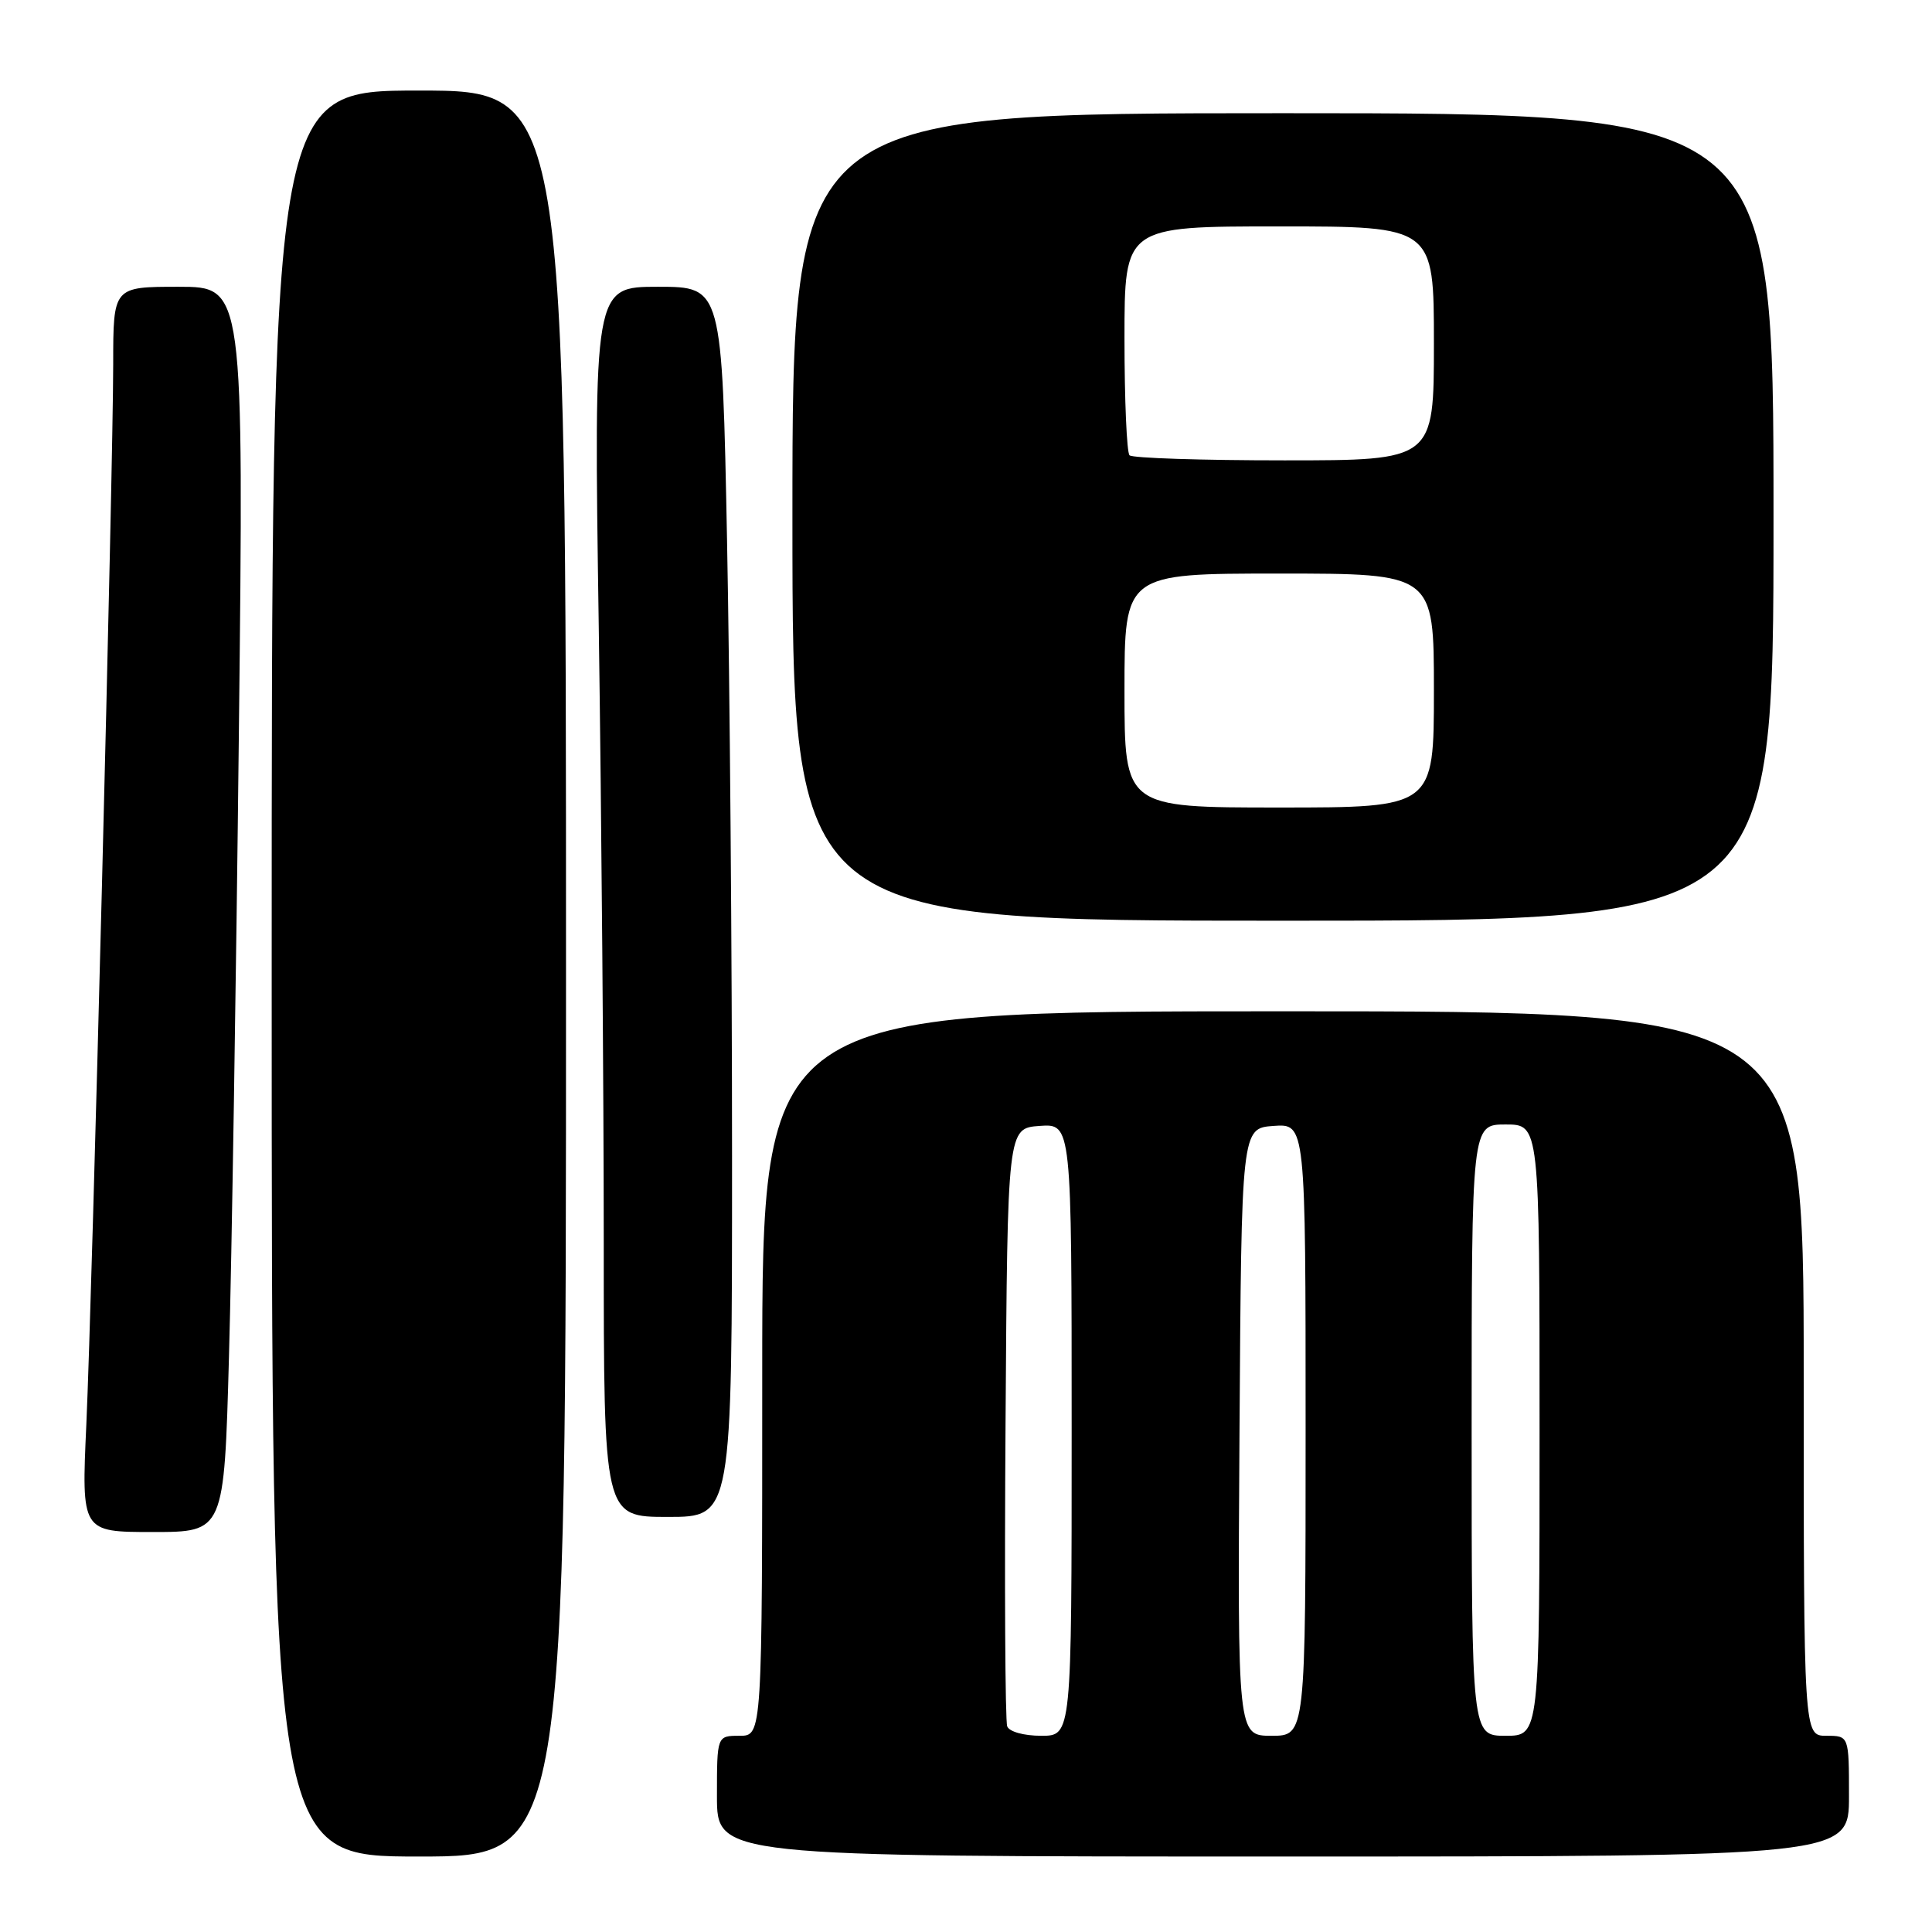 <?xml version="1.0" encoding="UTF-8" standalone="no"?>
<!DOCTYPE svg PUBLIC "-//W3C//DTD SVG 1.1//EN" "http://www.w3.org/Graphics/SVG/1.1/DTD/svg11.dtd" >
<svg xmlns="http://www.w3.org/2000/svg" xmlns:xlink="http://www.w3.org/1999/xlink" version="1.1" viewBox="0 0 256 256">
 <g >
 <path fill="currentColor"
d=" M 75.00 129.00 C 75.00 12.00 75.00 12.00 55.50 12.00 C 36.00 12.00 36.00 12.00 36.00 129.00 C 36.00 246.00 36.00 246.00 55.50 246.00 C 75.00 246.00 75.00 246.00 75.00 129.00 Z  M 245.00 238.00 C 245.00 230.00 245.00 230.00 242.00 230.00 C 239.00 230.00 239.00 230.00 239.00 182.00 C 239.00 134.00 239.00 134.00 170.00 134.00 C 101.00 134.00 101.00 134.00 101.00 182.00 C 101.00 230.00 101.00 230.00 98.00 230.00 C 95.00 230.00 95.00 230.00 95.00 238.00 C 95.00 246.00 95.00 246.00 170.00 246.00 C 245.00 246.00 245.00 246.00 245.00 238.00 Z  M 30.34 179.75 C 30.70 166.96 31.29 129.84 31.65 97.25 C 32.31 38.00 32.31 38.00 23.66 38.00 C 15.00 38.00 15.00 38.00 15.00 48.25 C 14.99 62.34 12.23 171.21 11.44 188.75 C 10.79 203.00 10.79 203.00 20.24 203.00 C 29.70 203.00 29.70 203.00 30.34 179.75 Z  M 97.00 153.25 C 97.00 126.99 96.70 90.31 96.34 71.75 C 95.68 38.00 95.68 38.00 87.18 38.00 C 78.67 38.00 78.67 38.00 79.34 83.16 C 79.70 108.00 80.00 144.68 80.00 164.66 C 80.00 201.00 80.00 201.00 88.50 201.00 C 97.00 201.00 97.00 201.00 97.00 153.25 Z  M 235.00 68.50 C 235.00 15.00 235.00 15.00 170.00 15.00 C 105.00 15.00 105.00 15.00 105.00 68.50 C 105.00 122.00 105.00 122.00 170.00 122.00 C 235.00 122.00 235.00 122.00 235.00 68.50 Z  M 133.46 228.75 C 133.19 228.06 133.09 209.95 133.24 188.50 C 133.50 149.50 133.50 149.50 137.75 149.19 C 142.00 148.89 142.00 148.89 142.00 189.44 C 142.00 230.00 142.00 230.00 137.97 230.00 C 135.66 230.00 133.73 229.46 133.46 228.75 Z  M 164.24 189.75 C 164.50 149.50 164.50 149.50 168.75 149.19 C 173.00 148.89 173.00 148.89 173.00 189.44 C 173.00 230.00 173.00 230.00 168.49 230.00 C 163.98 230.00 163.98 230.00 164.24 189.75 Z  M 195.00 189.50 C 195.00 149.00 195.00 149.00 199.50 149.00 C 204.00 149.00 204.00 149.00 204.00 189.50 C 204.00 230.00 204.00 230.00 199.50 230.00 C 195.00 230.00 195.00 230.00 195.00 189.50 Z  M 149.00 91.50 C 149.00 76.00 149.00 76.00 169.50 76.00 C 190.00 76.00 190.00 76.00 190.00 91.50 C 190.00 107.00 190.00 107.00 169.50 107.00 C 149.00 107.00 149.00 107.00 149.00 91.50 Z  M 149.67 60.33 C 149.30 59.97 149.00 52.99 149.00 44.83 C 149.00 30.00 149.00 30.00 169.50 30.00 C 190.00 30.00 190.00 30.00 190.00 45.50 C 190.00 61.00 190.00 61.00 170.17 61.00 C 159.26 61.00 150.03 60.70 149.67 60.33 Z "/>
</g>
</svg>